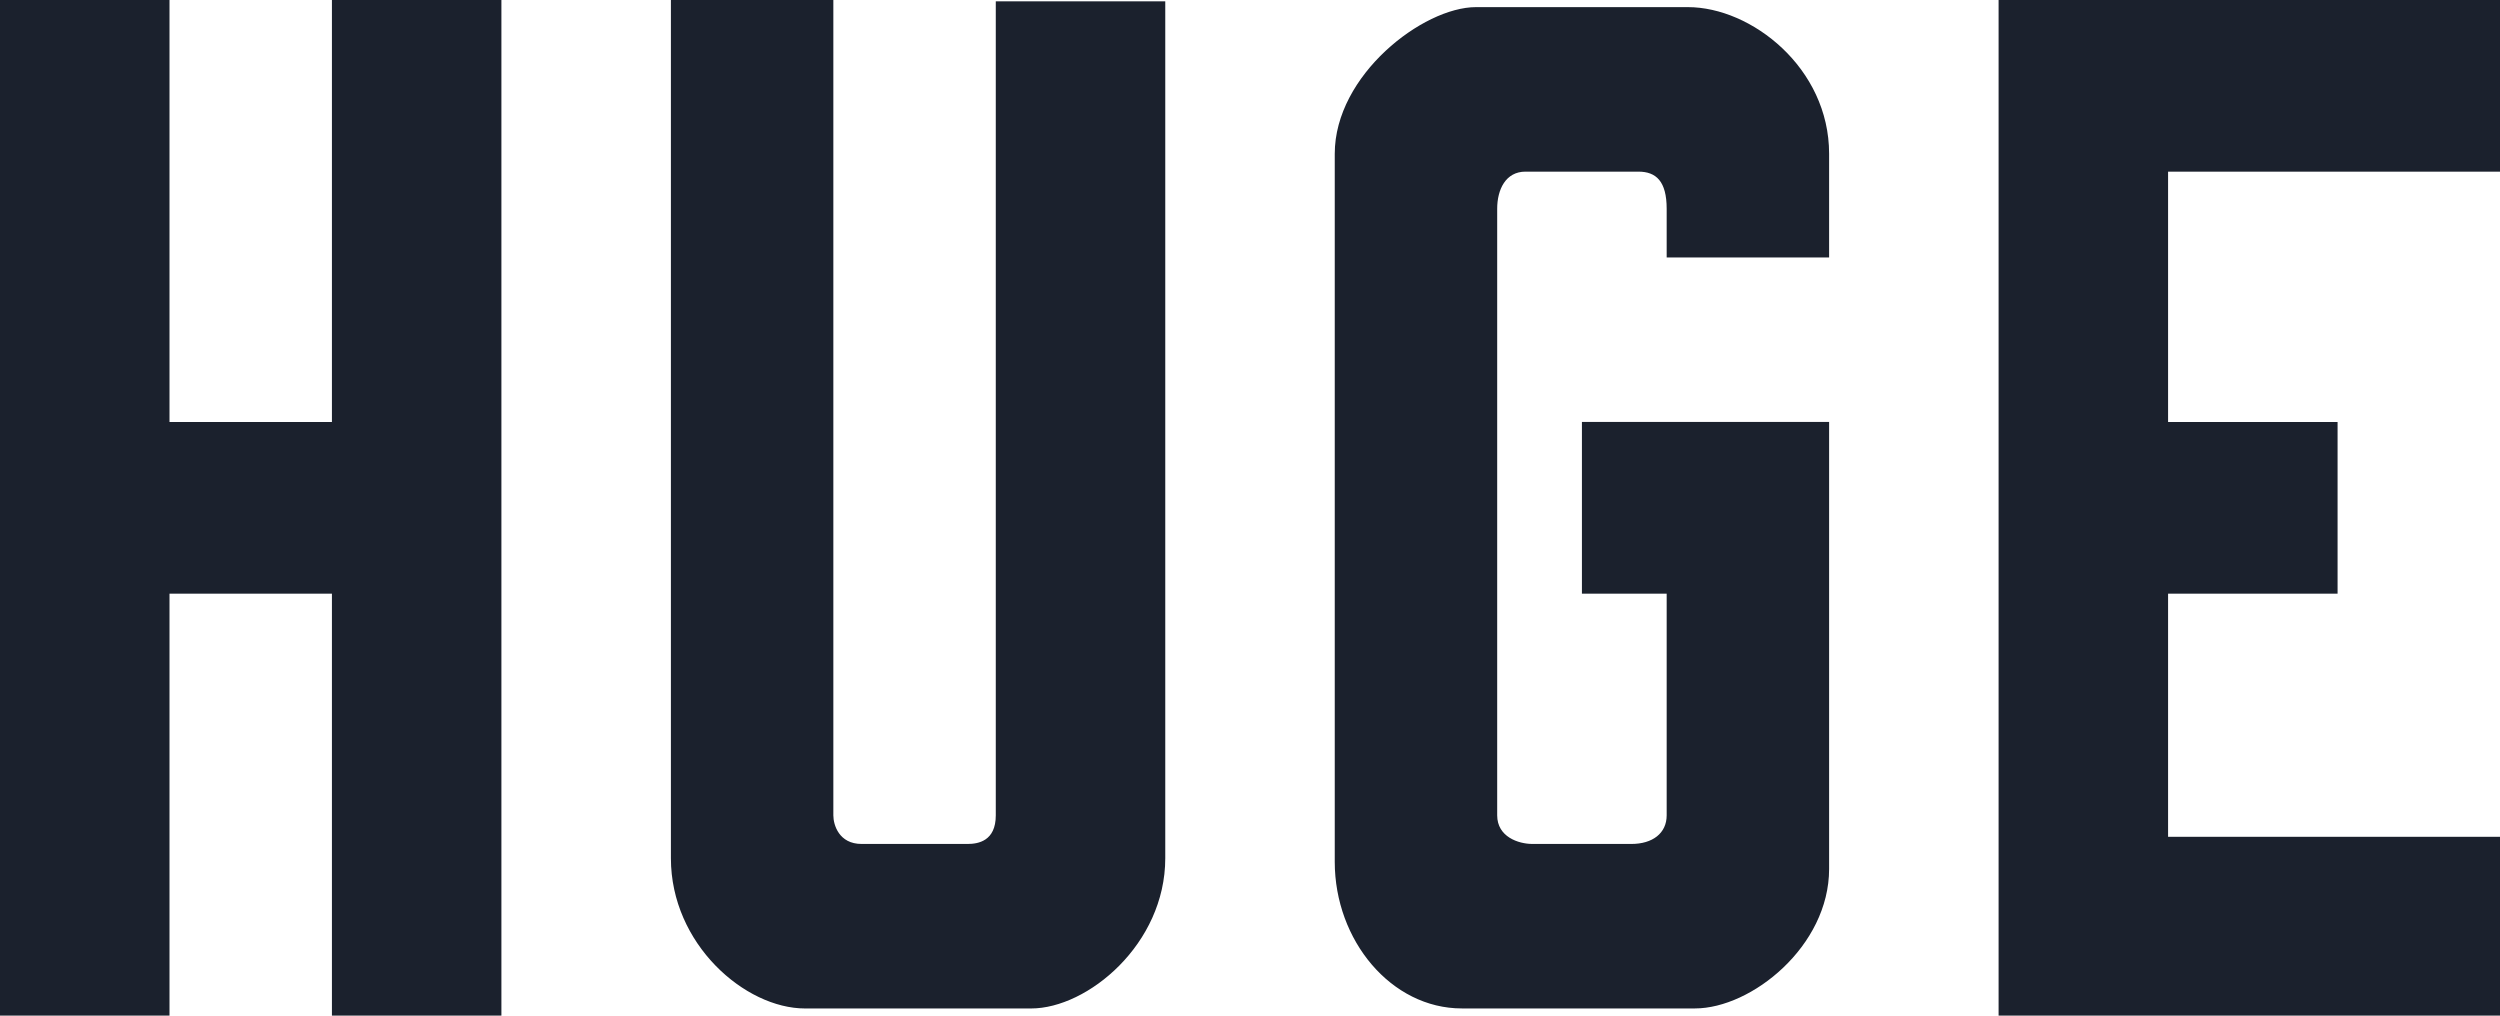 <svg width="160" height="65" fill="none" xmlns="http://www.w3.org/2000/svg"><path d="M10.848 0H0v65h10.848V37.993h10.395V65H32.09V0H21.243v27.007H10.848V0zM53.333 0H42.938v54.93c0 5.492 4.745 9.612 8.587 9.612H65.99c3.615 0 8.587-4.12 8.587-9.613V.086H63.73v52.097c0 1.648-1.13 1.83-1.808 1.83h-6.78c-1.446 0-1.808-1.22-1.808-1.83V0zM117.063 9.841v6.637h-10.396V13.36c0-1.762-.678-2.375-1.808-2.375h-7.231c-1.266 0-1.808 1.145-1.808 2.375v38.822c0 1.374 1.356 1.831 2.26 1.831h6.327c1.356 0 2.26-.686 2.26-1.83v-14.19h-5.424V27.005h15.82v28.61c0 4.943-4.972 8.925-8.588 8.925H93.56c-4.52 0-8.136-4.348-8.136-9.383V9.84c0-5.035 5.65-9.384 9.04-9.384h13.559c4.068 0 9.04 3.891 9.04 9.384zM160 0v10.986h-21.243v16.02h10.848v10.987h-10.848v15.563H160V65h-32.09V0H160z" fill="#1B212D"/></svg>